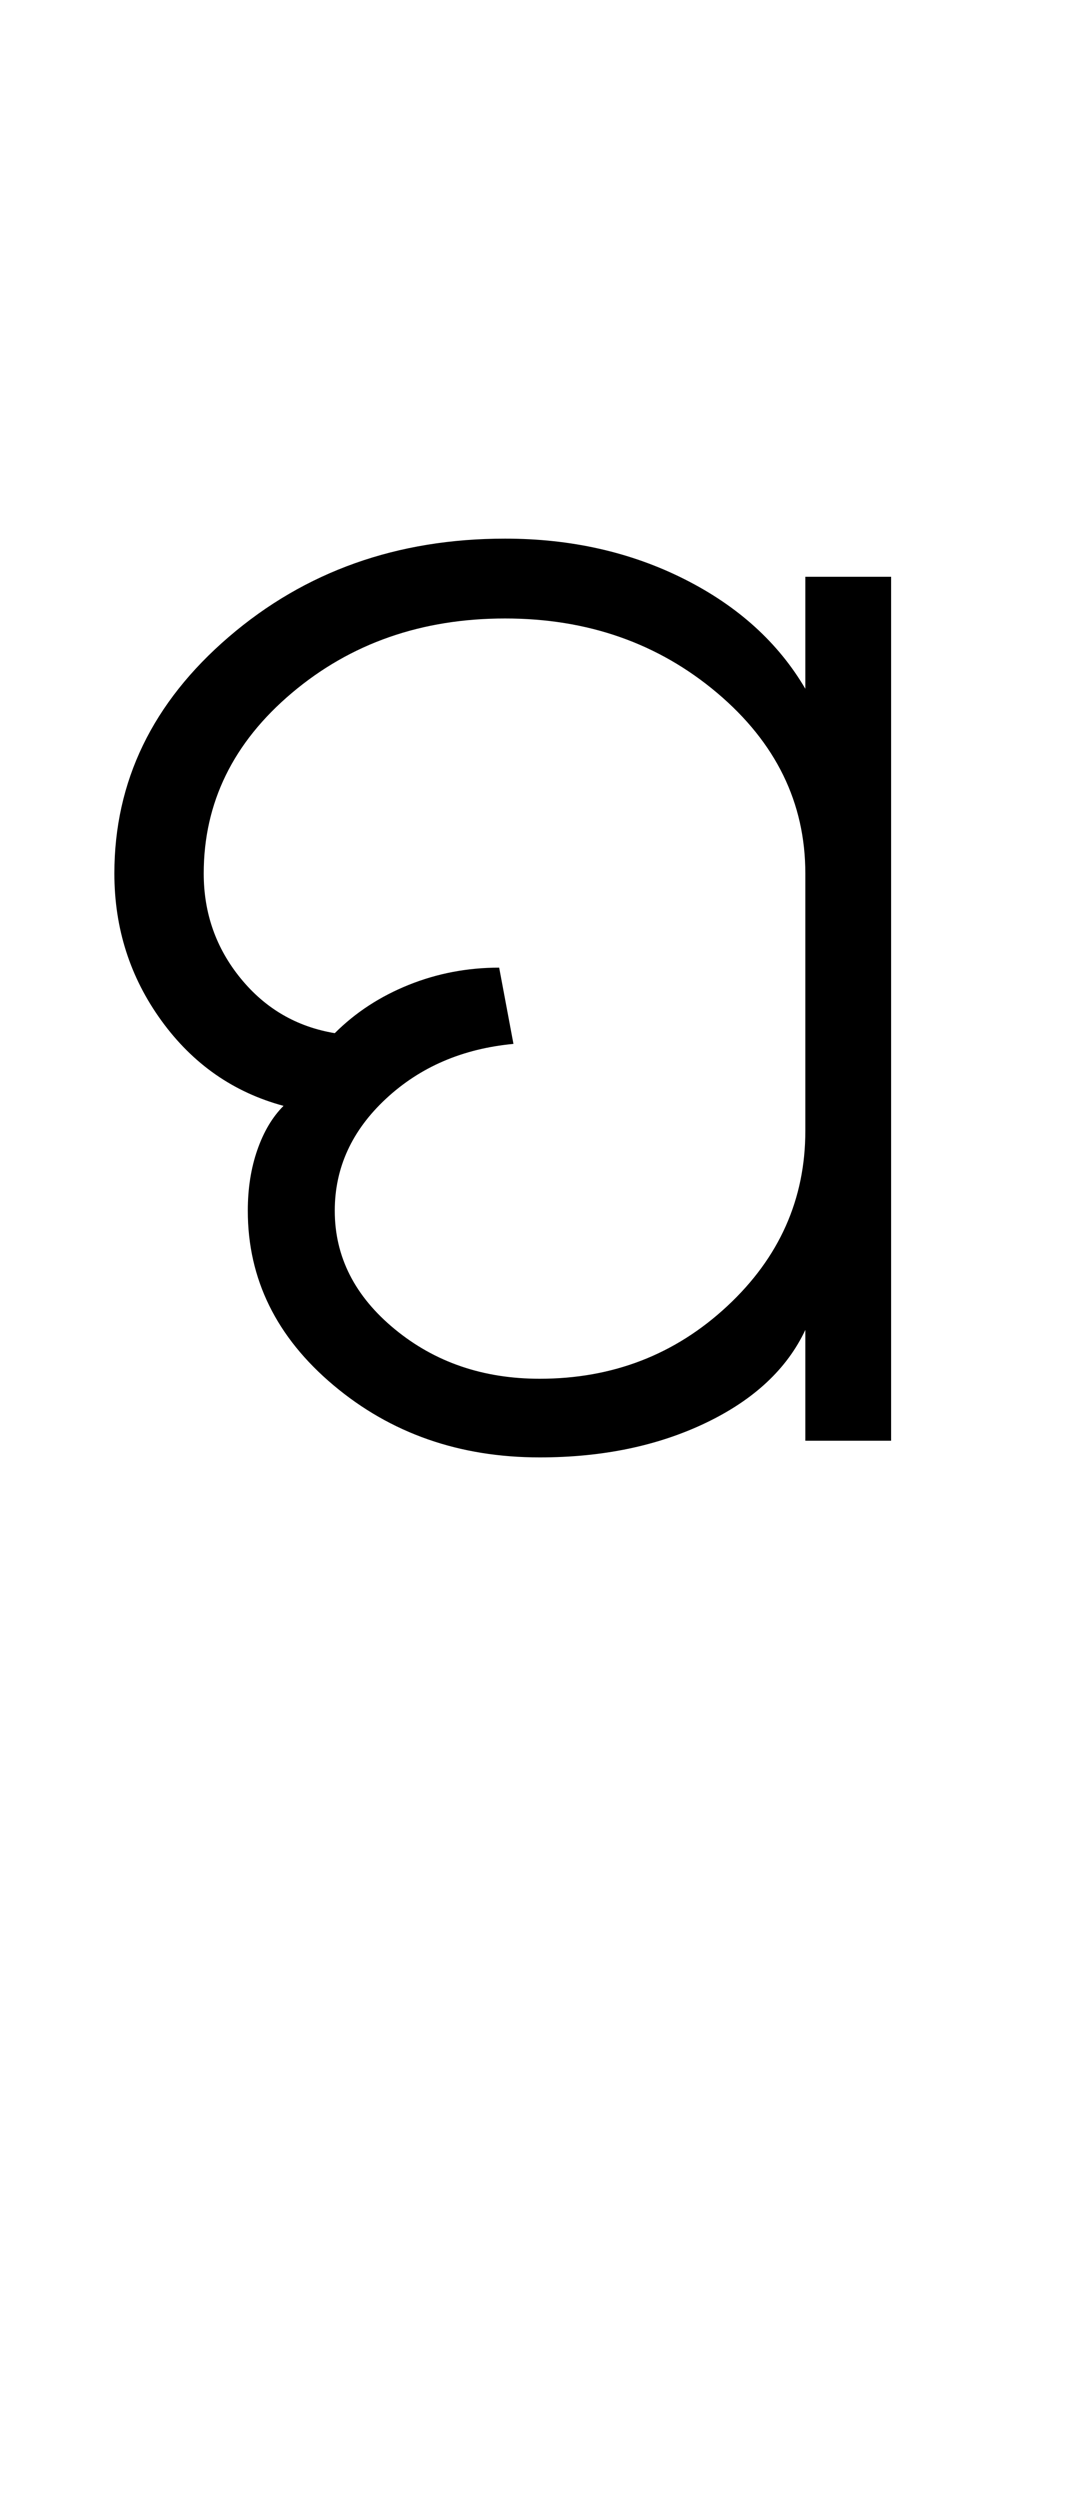 <?xml version="1.0" encoding="UTF-8"?>
<svg xmlns="http://www.w3.org/2000/svg" xmlns:xlink="http://www.w3.org/1999/xlink" width="224.75pt" height="524.5pt" viewBox="0 0 224.75 524.5" version="1.1">
<defs>
<g>
<symbol overflow="visible" id="glyph0-0">
<path style="stroke:none;" d="M 8.5 0 L 8.5 -170.5 L 76.5 -170.5 L 76.5 0 Z M 17 -8.5 L 68 -8.5 L 68 -162 L 17 -162 Z M 17 -8.5 "/>
</symbol>
<symbol overflow="visible" id="glyph0-1">
<path style="stroke:none;" d="M 153 0 L 153 -23.25 C 149.164 -15.082 142.207 -8.582 132.125 -3.75 C 122.039 1.082 110.414 3.5 97.25 3.5 C 80.414 3.5 66 -1.539 54 -11.625 C 42 -21.707 36 -33.914 36 -48.25 C 36 -52.914 36.664 -57.164 38 -61 C 39.332 -64.832 41.164 -67.914 43.5 -70.25 C 33 -73.082 24.457 -79.039 17.875 -88.125 C 11.289 -97.207 8 -107.5 8 -119 C 8 -138.332 16 -154.875 32 -168.625 C 48 -182.375 67.332 -189.25 90 -189.25 C 103.832 -189.25 116.375 -186.414 127.625 -180.75 C 138.875 -175.082 147.332 -167.414 153 -157.75 L 153 -181.25 L 171 -181.25 L 171 0 Z M 97.25 -13 C 112.582 -13 125.707 -18.082 136.625 -28.25 C 147.539 -38.414 153 -50.664 153 -65 L 153 -119 C 153 -133.832 146.832 -146.457 134.5 -156.875 C 122.164 -167.289 107.332 -172.5 90 -172.5 C 72.5 -172.5 57.582 -167.289 45.25 -156.875 C 32.914 -146.457 26.75 -133.832 26.75 -119 C 26.75 -110.664 29.332 -103.332 34.5 -97 C 39.664 -90.664 46.25 -86.832 54.25 -85.5 C 58.582 -89.832 63.75 -93.207 69.75 -95.625 C 75.75 -98.039 82.082 -99.25 88.75 -99.25 L 91.75 -83.25 C 81.082 -82.25 72.164 -78.414 65 -71.75 C 57.832 -65.082 54.25 -57.25 54.25 -48.25 C 54.25 -38.582 58.457 -30.289 66.875 -23.375 C 75.289 -16.457 85.414 -13 97.25 -13 Z M 97.25 -13 "/>
</symbol>
</g>
</defs>
<g id="surface1">
<rect x="0" y="0" width="224.75" height="524.5" style="fill:rgb(100%,100%,100%);fill-opacity:1;stroke:none;"/>
<g style="fill:rgb(0%,0%,0%);fill-opacity:1;">
  <use xlink:href="#glyph0-1" x="16" y="302.25"/>
</g>
</g>
</svg>
